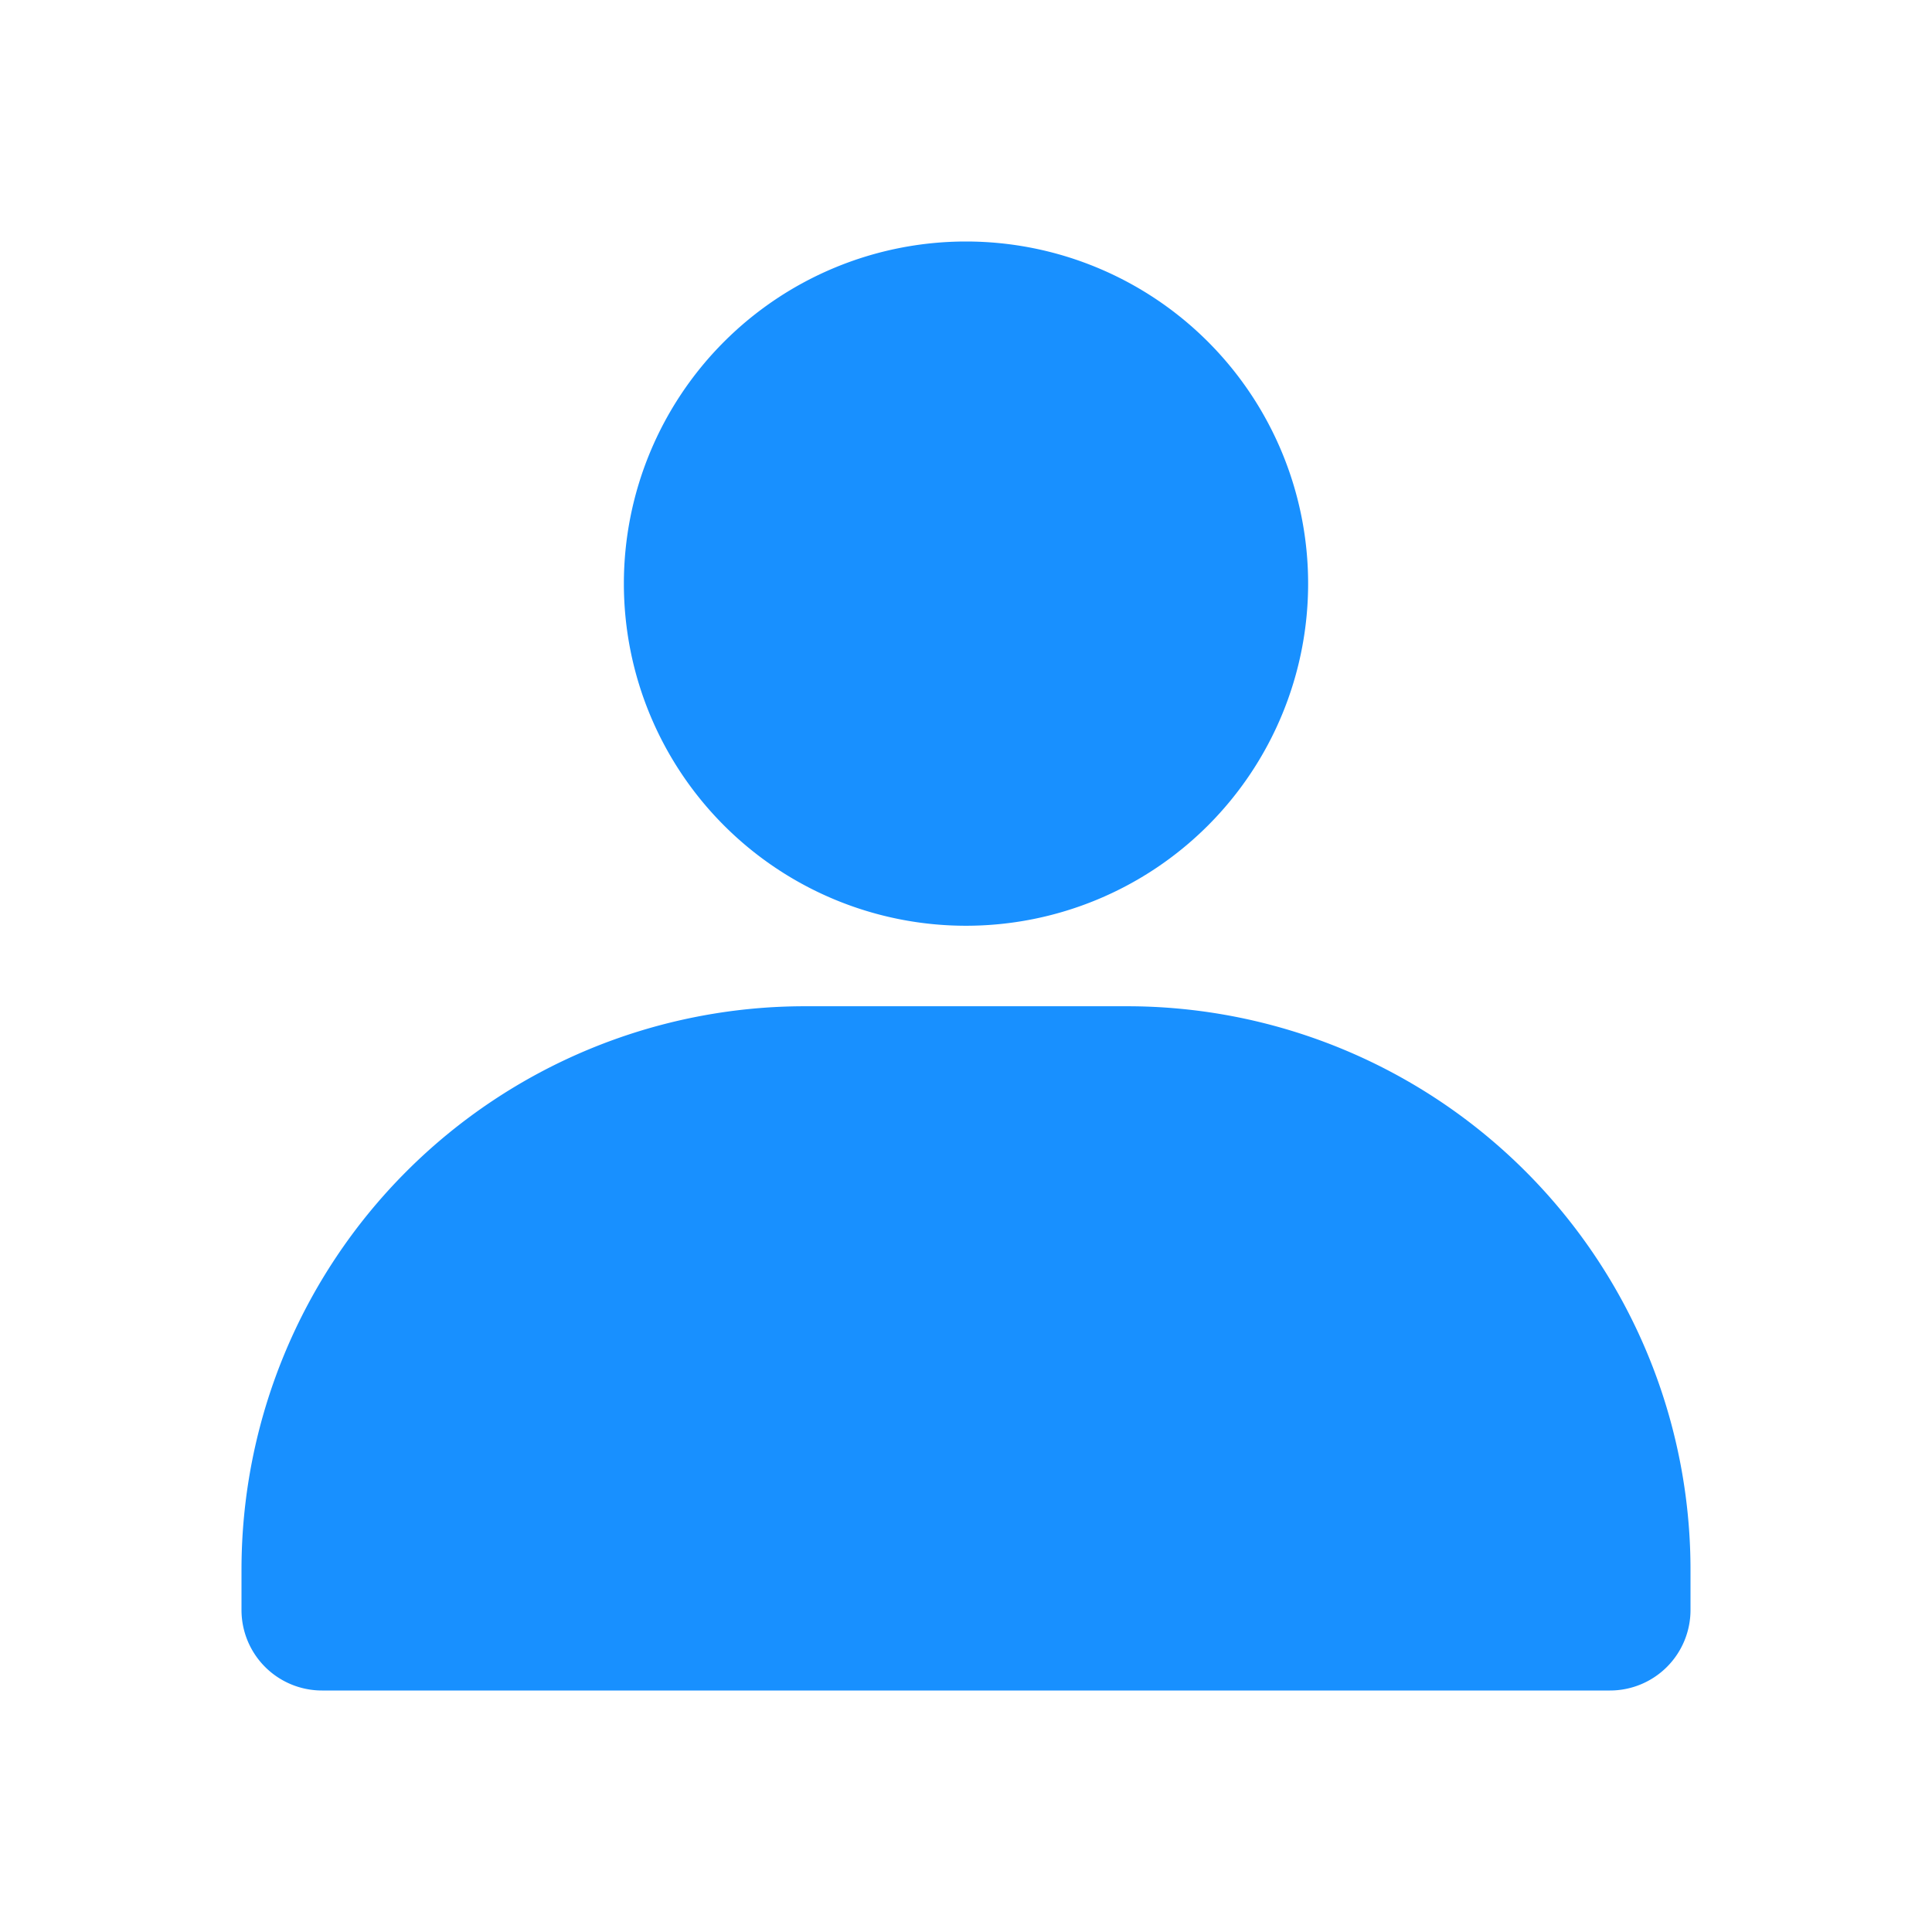 <?xml version="1.0" standalone="no"?><!DOCTYPE svg PUBLIC "-//W3C//DTD SVG 1.1//EN" "http://www.w3.org/Graphics/SVG/1.1/DTD/svg11.dtd"><svg t="1741702197260" class="icon" viewBox="0 0 1024 1024" version="1.1" xmlns="http://www.w3.org/2000/svg" p-id="3677" xmlns:xlink="http://www.w3.org/1999/xlink" width="200" height="200"><path d="M512 490.667A181.333 181.333 0 1 1 512 128a181.333 181.333 0 0 1 0 362.667zM128 853.333v-21.333a298.667 298.667 0 0 1 298.667-298.667h170.667a298.667 298.667 0 0 1 298.667 298.667v21.333a42.667 42.667 0 0 1-42.667 42.667H170.667a42.667 42.667 0 0 1-42.667-42.667z" fill="#1890FF" p-id="3678"></path></svg>